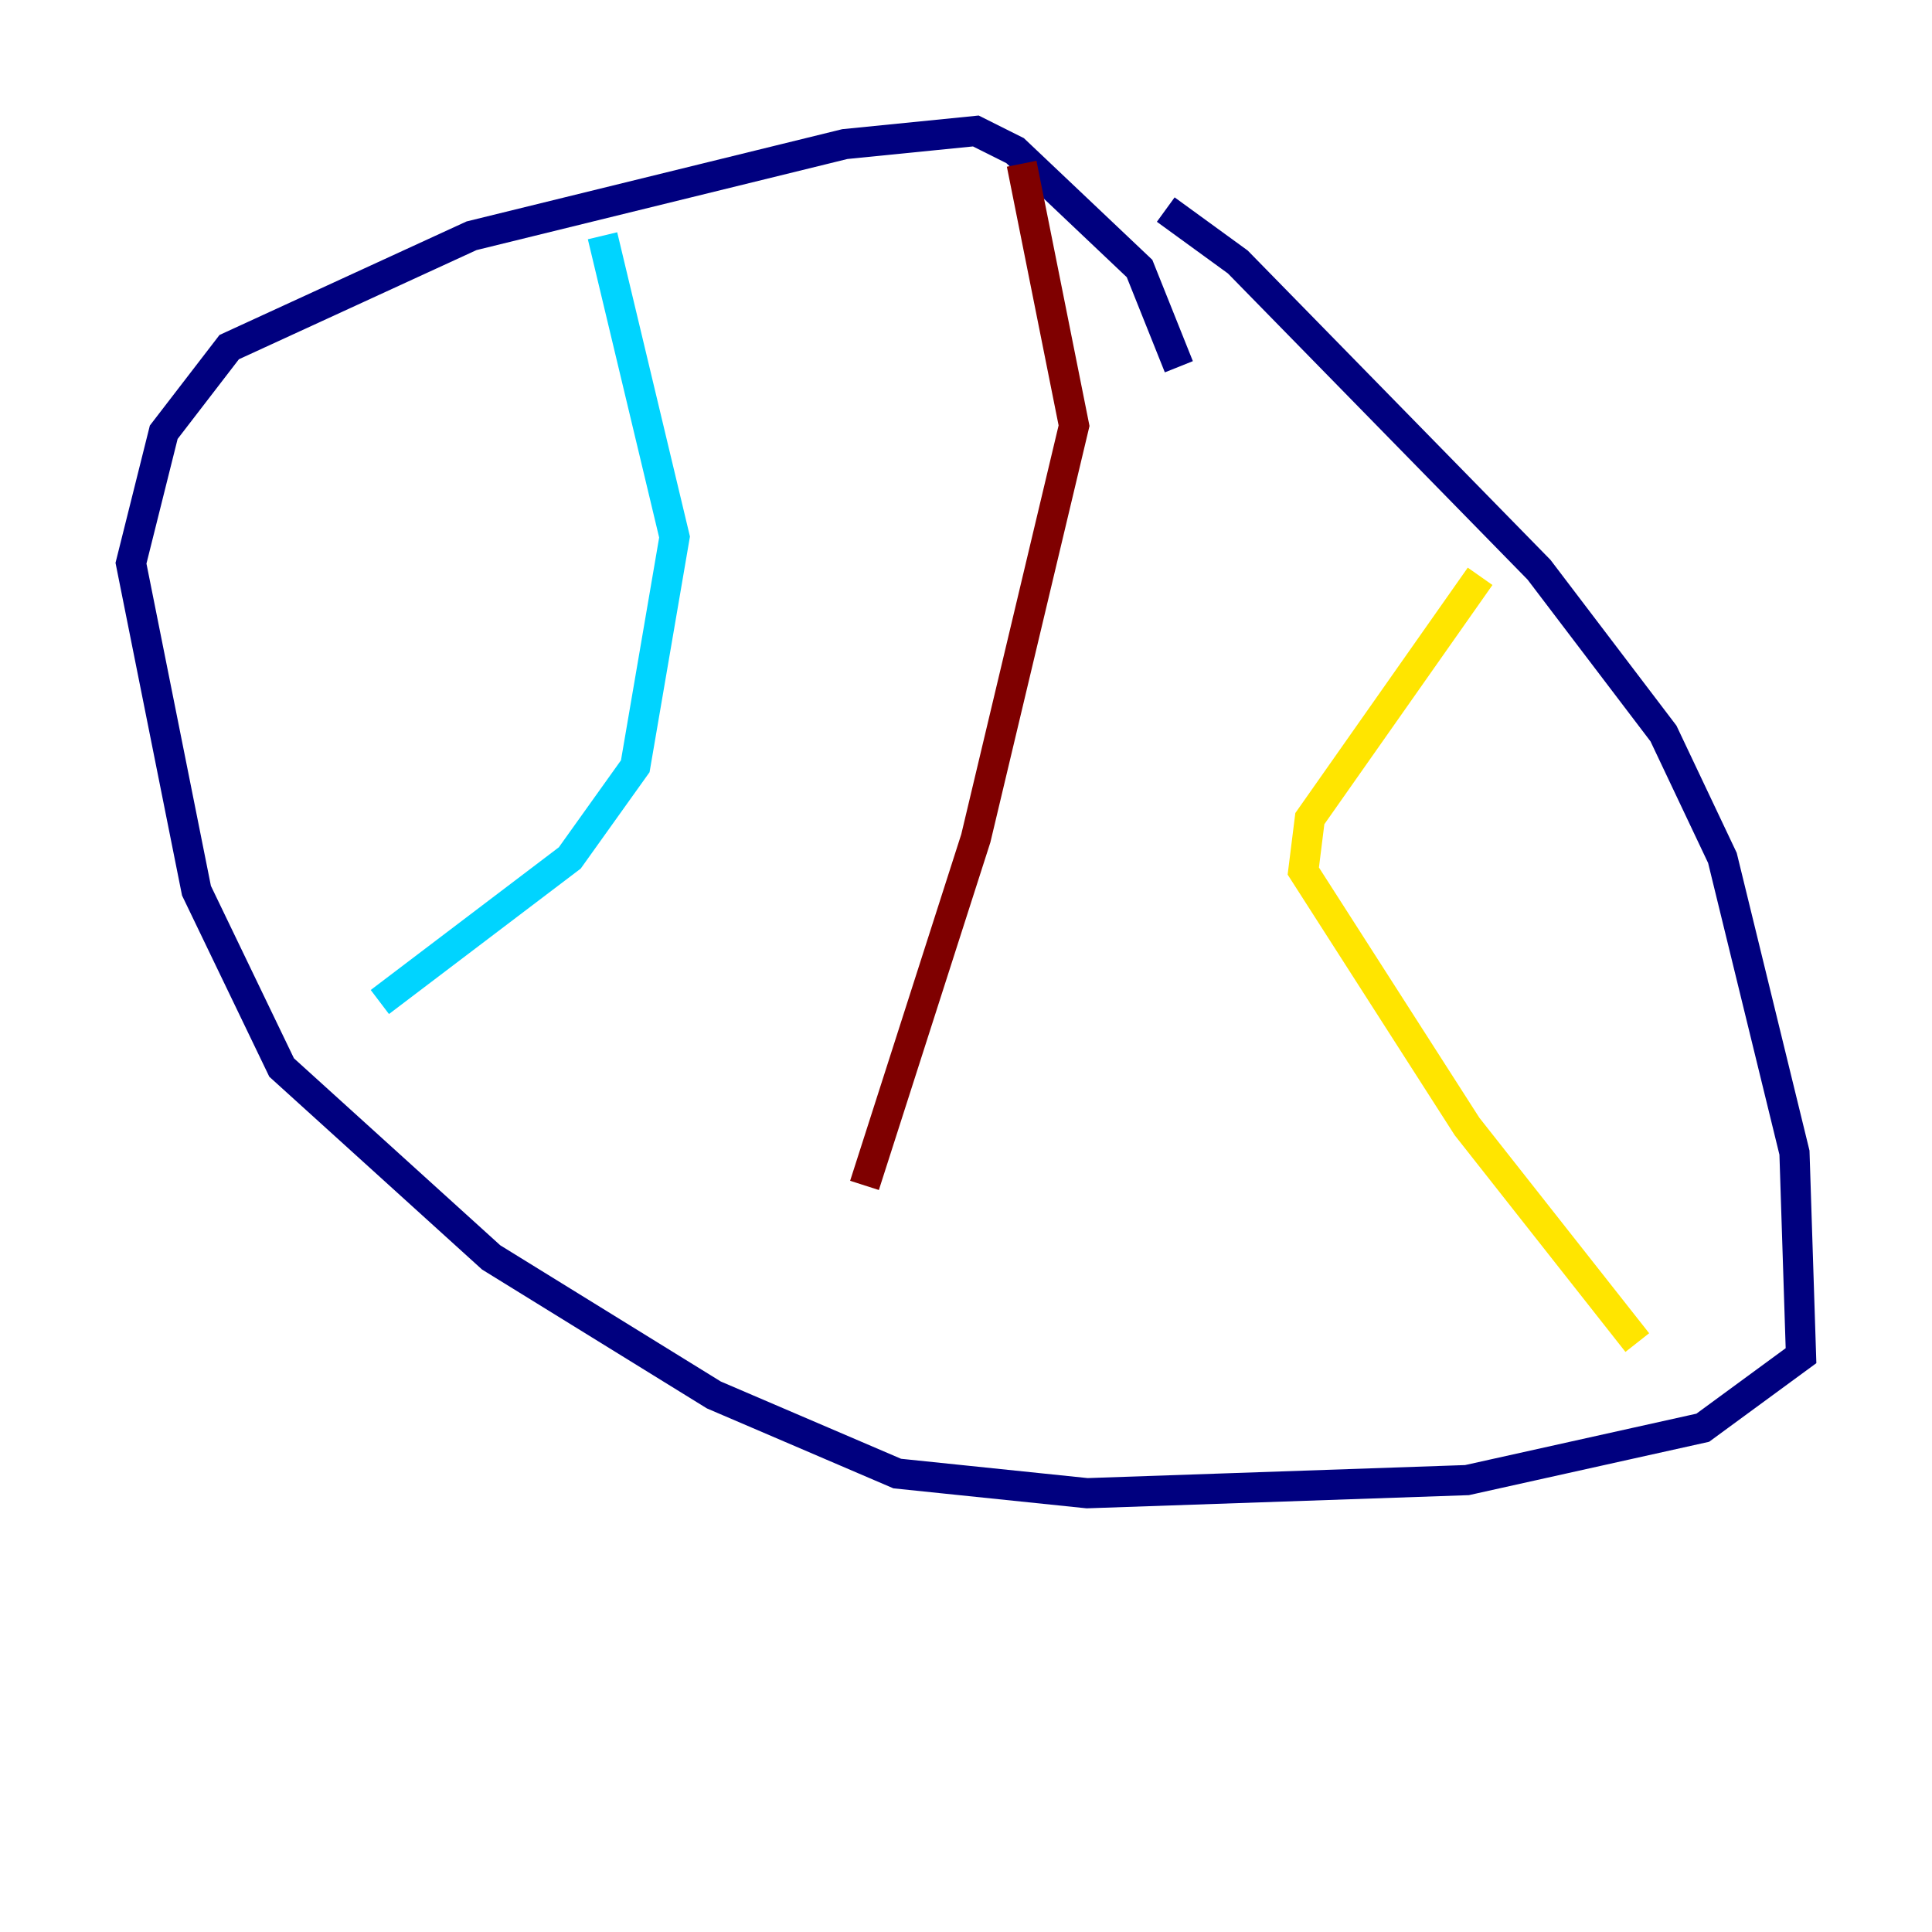 <?xml version="1.0" encoding="utf-8" ?>
<svg baseProfile="tiny" height="128" version="1.2" viewBox="0,0,128,128" width="128" xmlns="http://www.w3.org/2000/svg" xmlns:ev="http://www.w3.org/2001/xml-events" xmlns:xlink="http://www.w3.org/1999/xlink"><defs /><polyline fill="none" points="78.102,24.298 75.498,17.79 67.254,9.98 64.651,8.678 55.973,9.546 31.241,15.62 15.186,22.997 10.848,28.637 8.678,37.315 13.017,59.01 18.658,70.725 32.542,83.308 47.295,92.42 59.444,97.627 72.027,98.929 97.193,98.061 112.814,94.59 119.322,89.817 118.888,76.366 114.115,56.841 110.21,48.597 101.966,37.749 82.007,17.356 77.234,13.885" stroke="#00007f" stroke-width="2" /><polyline fill="none" points="39.919,15.62 44.691,35.58 42.088,50.766 37.749,56.841 25.166,66.386" stroke="#00d4ff" stroke-width="2" /><polyline fill="none" points="98.061,38.183 86.78,54.237 86.346,57.709 97.193,74.63 108.475,88.949" stroke="#ffe500" stroke-width="2" /><polyline fill="none" points="67.688,10.848 71.159,28.203 64.651,55.539 57.275,78.536" stroke="#7f0000" stroke-width="2" /></svg>